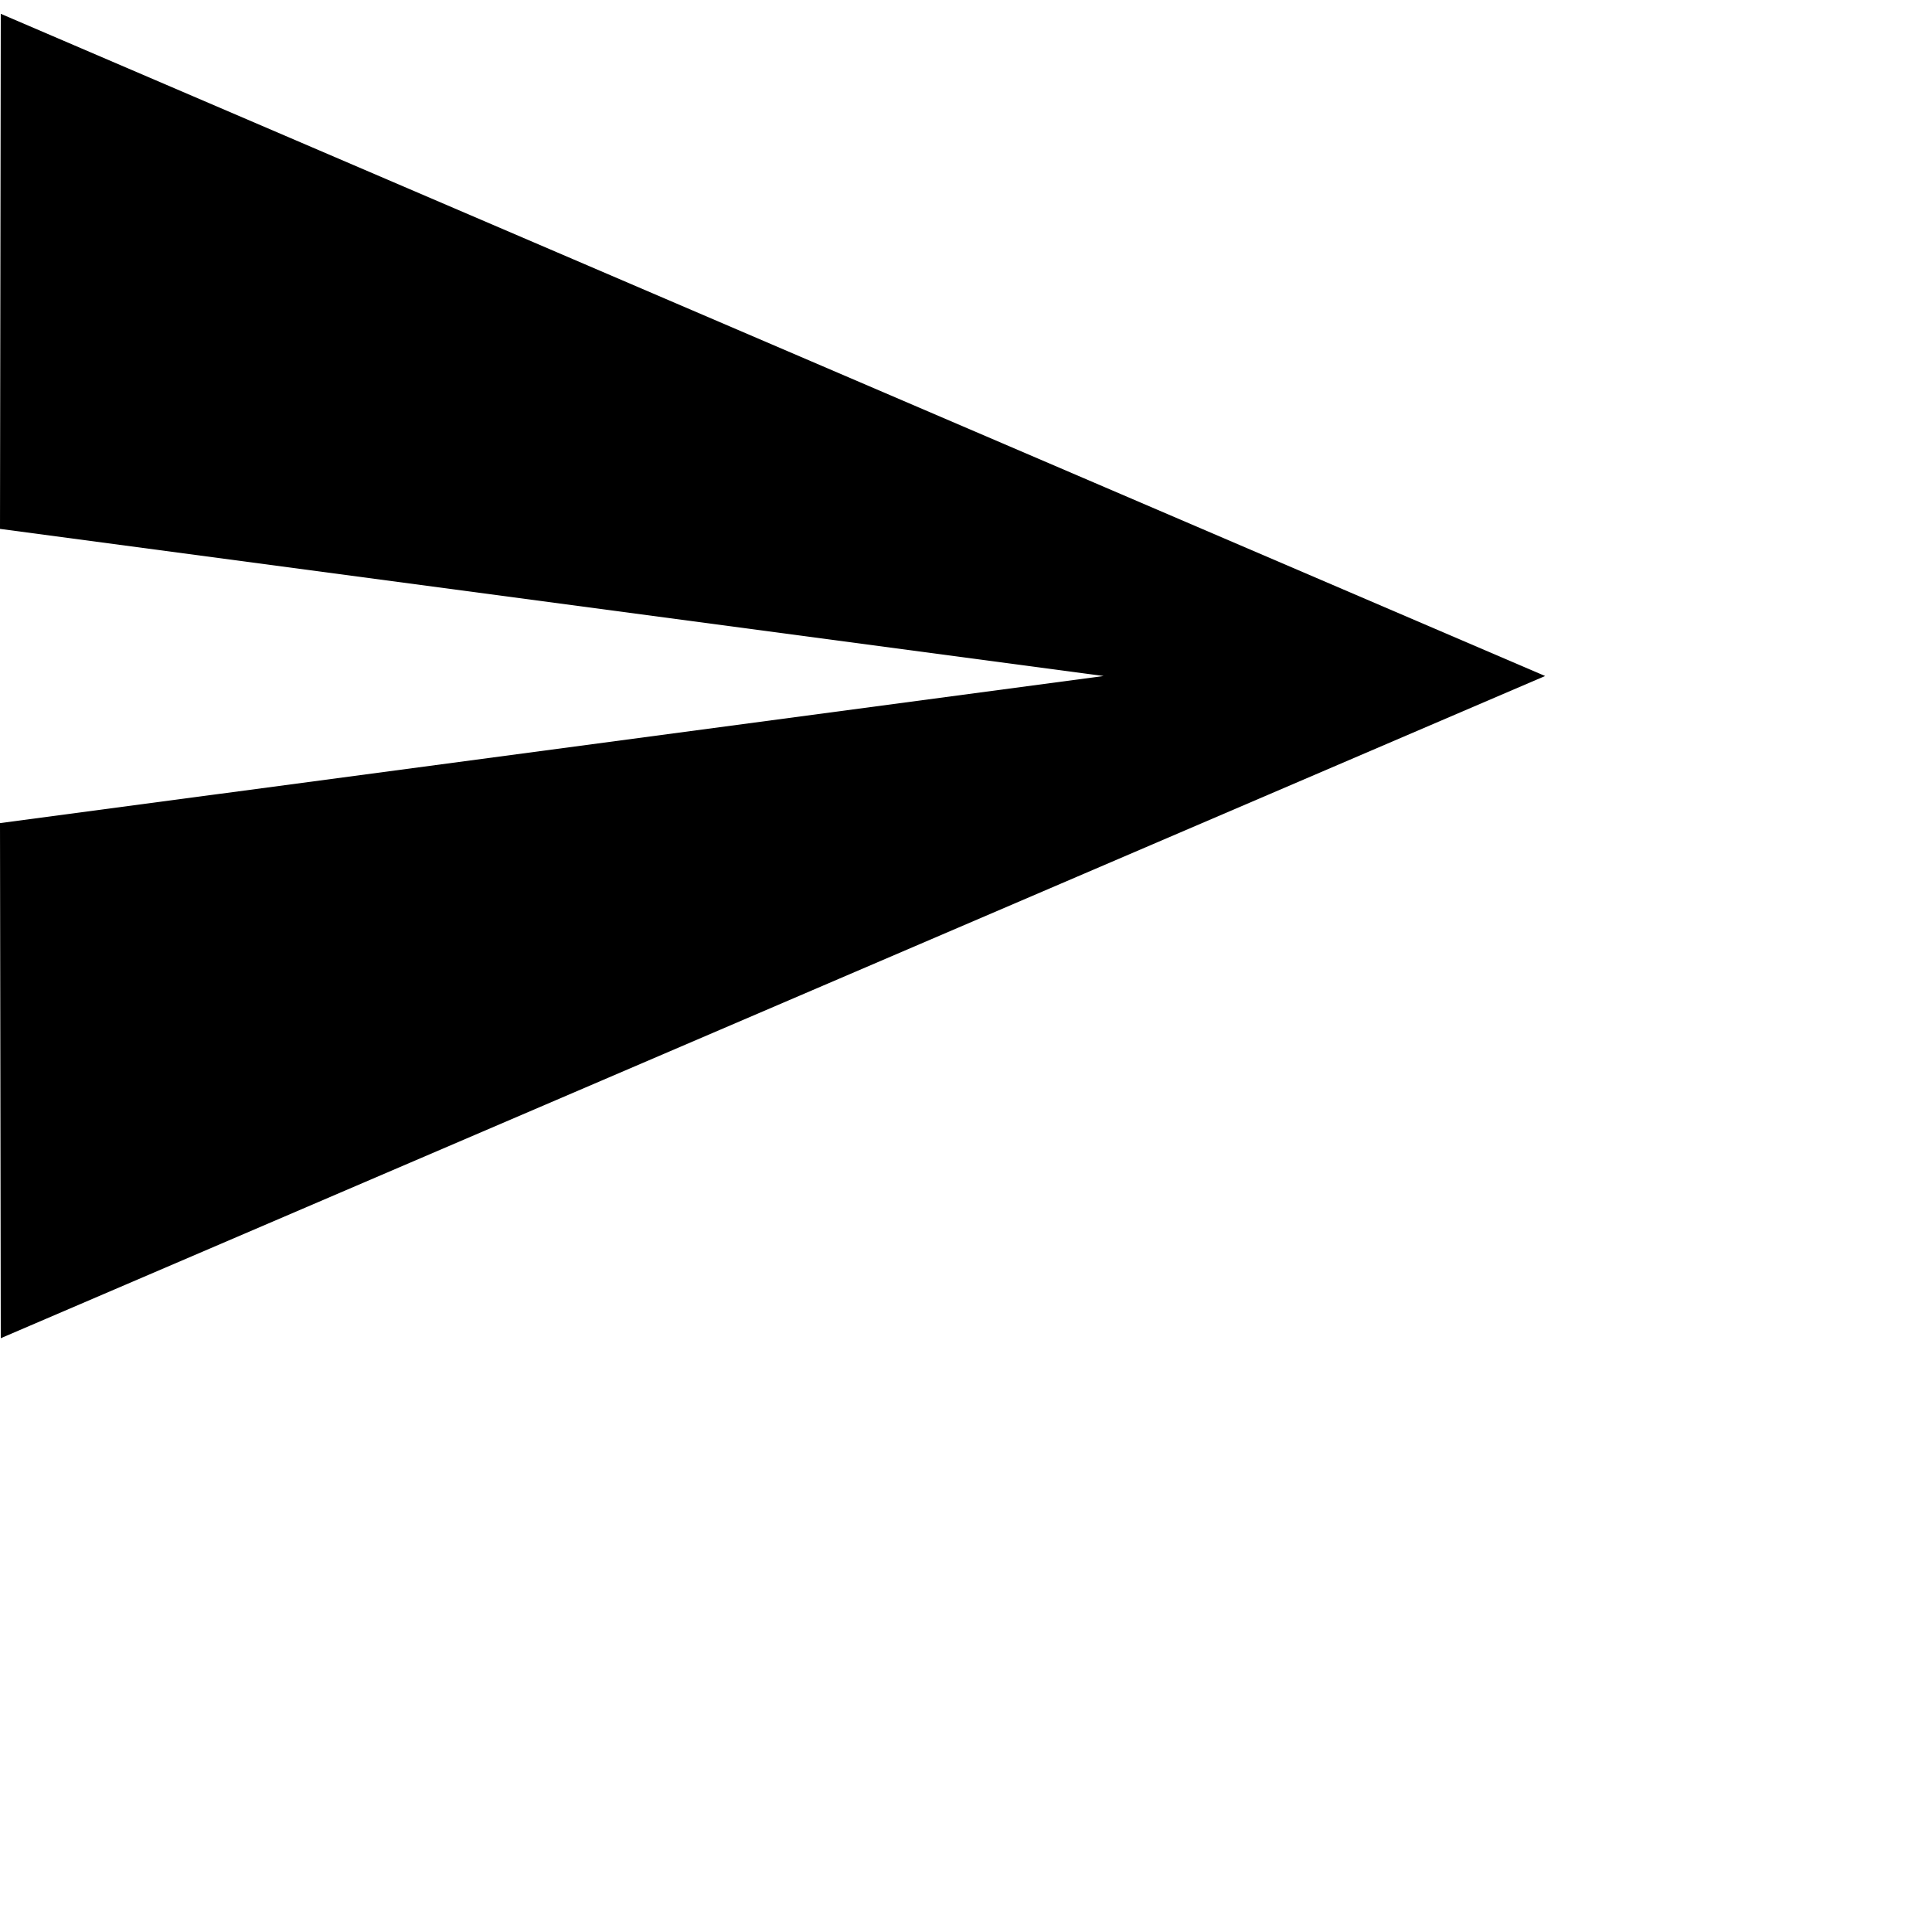 <?xml version="1.0" encoding="UTF-8"?>
<svg width="20px" height="20px" viewBox="0 0 20 20" version="1.1" xmlns="http://www.w3.org/2000/svg" xmlns:xlink="http://www.w3.org/1999/xlink">
    <!-- Generator: Sketch 46.2 (44496) - http://www.bohemiancoding.com/sketch -->
    <title>send-rtl</title>
    <desc>Created with Sketch.</desc>
    <defs>
        <polygon id="path-1" points="0.008 0.143 0 5.475 11.425 6.998 0 8.521 0.008 13.853 15.995 6.998"></polygon>
    </defs>
    <g id="Symbols" stroke="none" stroke-width="1" fill="none" fill-rule="evenodd">
        <g id="send-rtl">
            <mask id="mask-2" fill="white">
                <use xlink:href="#path-1"></use>
            </mask>
            <use id="Icons/Actions/send-rtl" fill="#000000" xlink:href="#path-1"></use>
        </g>
    </g>
</svg>
